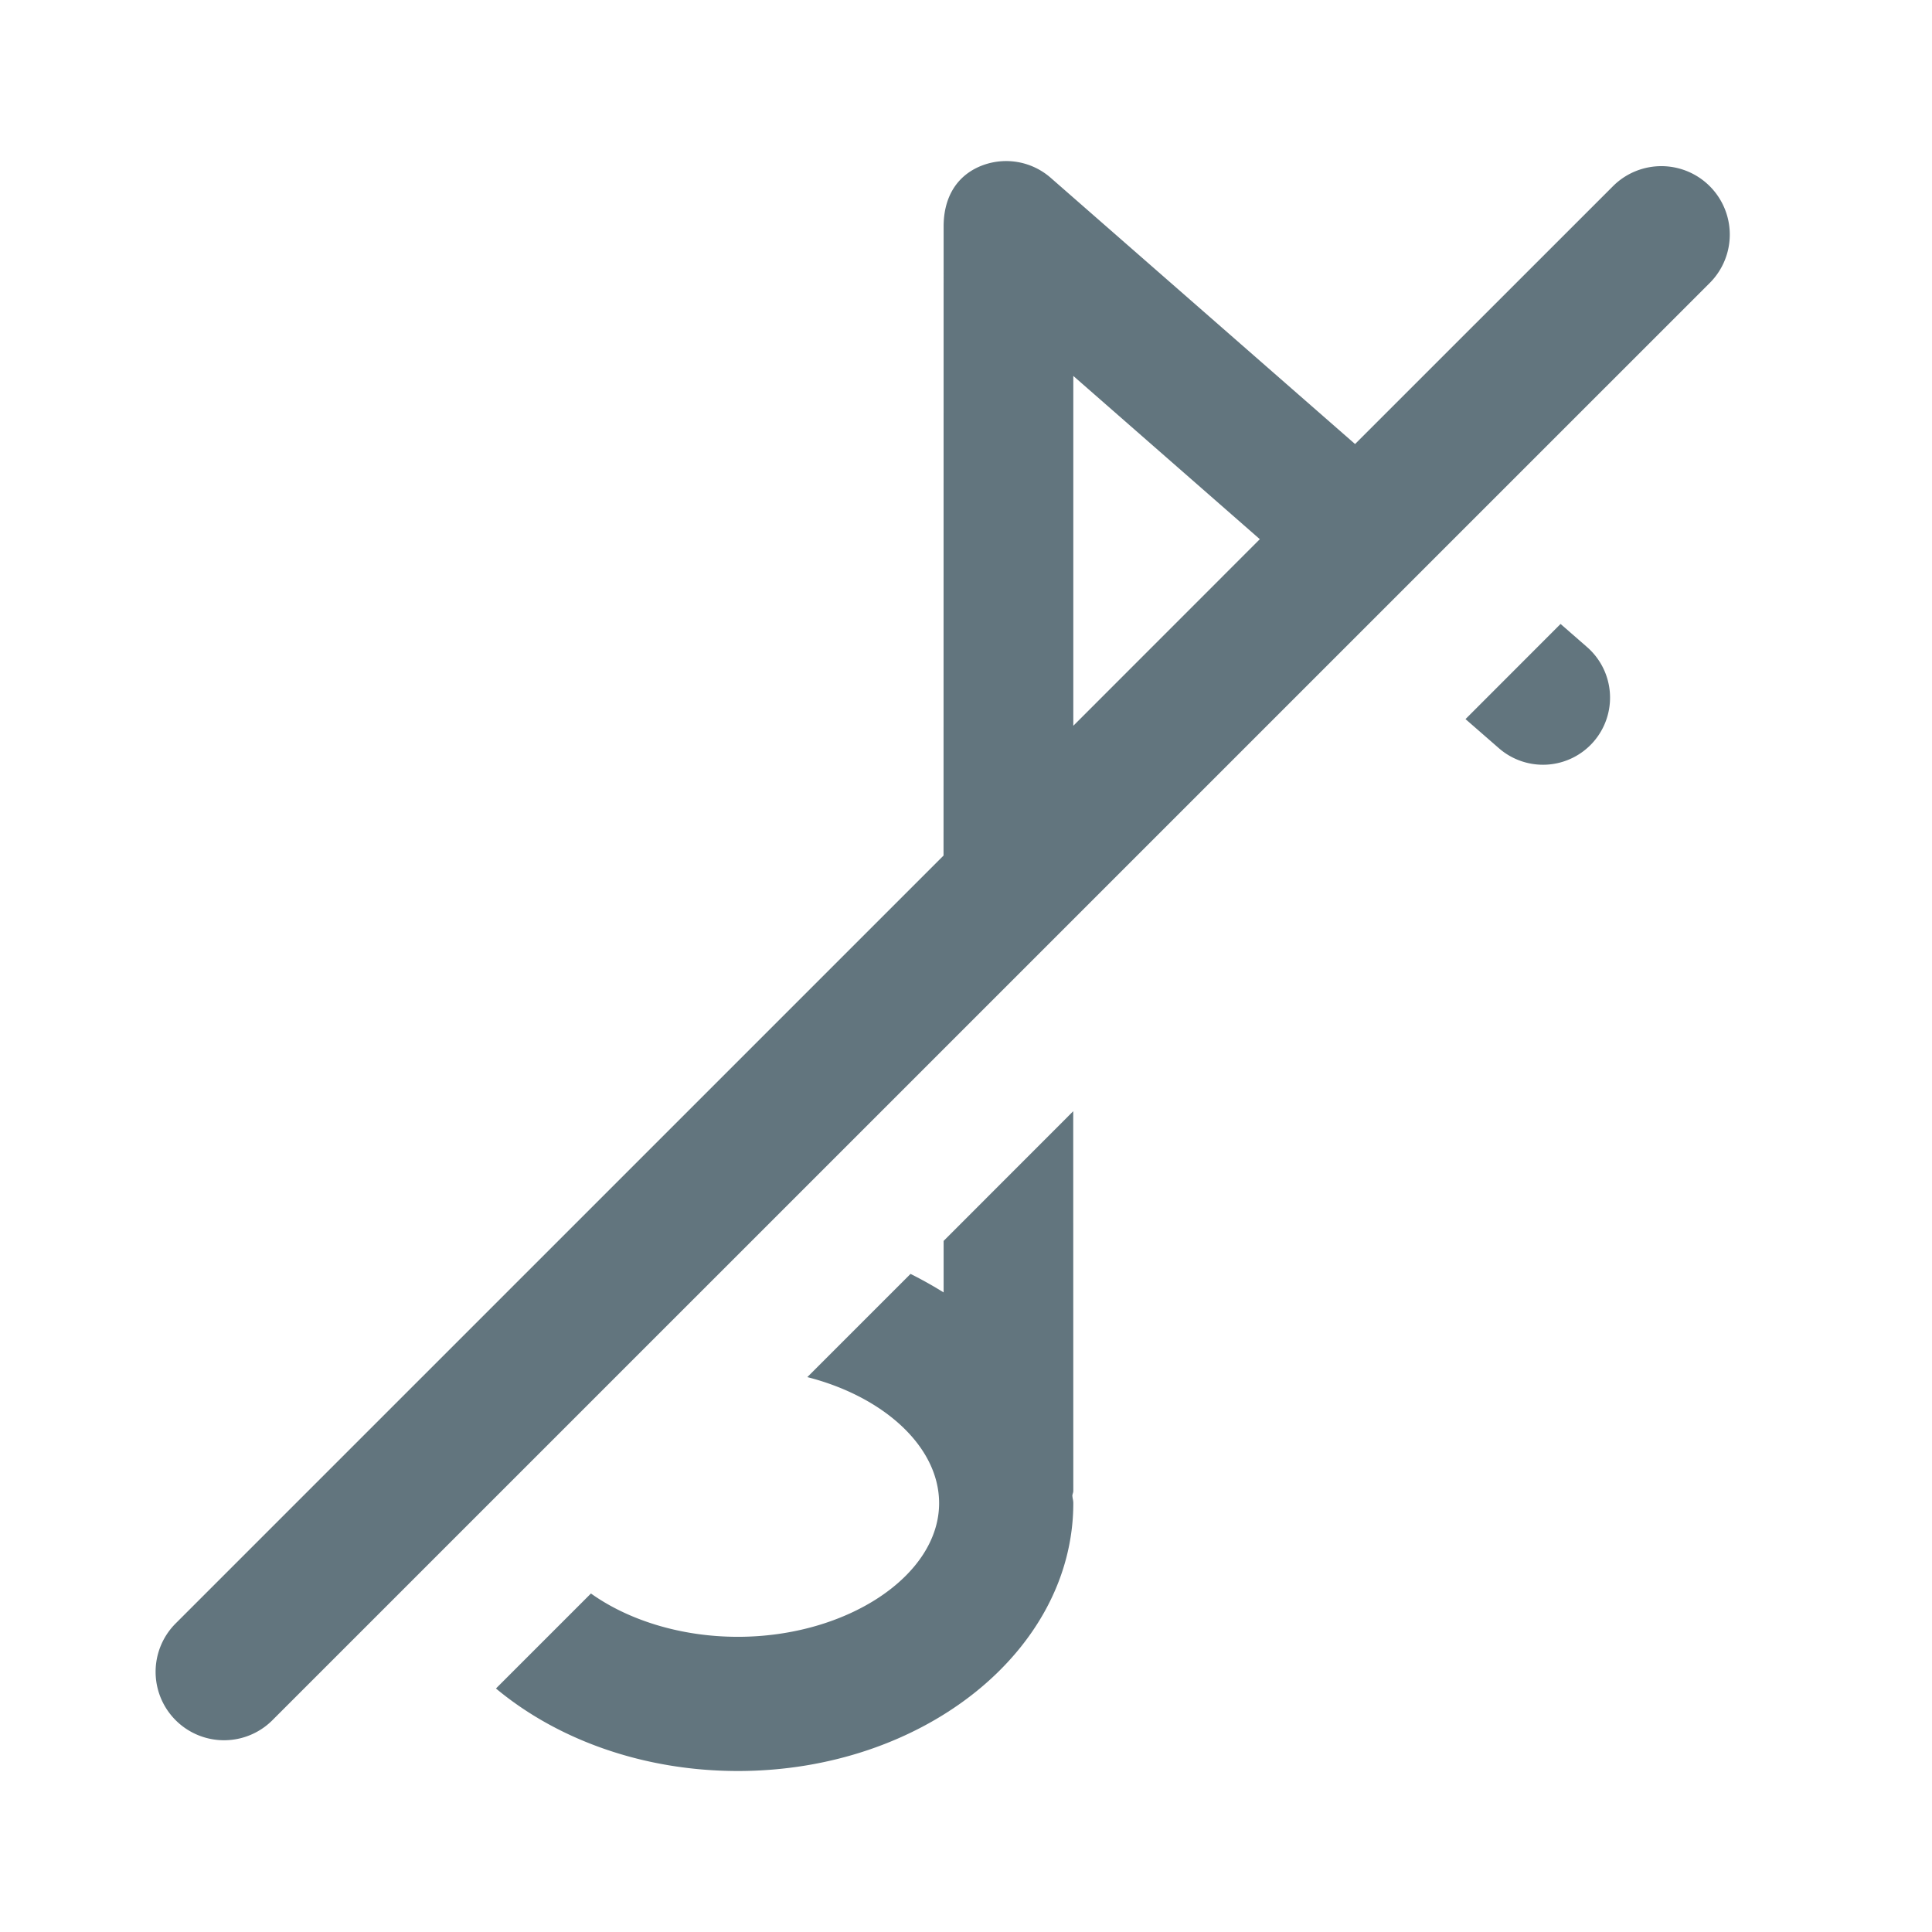 <svg xmlns="http://www.w3.org/2000/svg" fill="none" viewBox="0 0 24 24"><path fill="#62757E" fill-rule="evenodd" d="M19.794 9.216a.833.833 0 0 1-1.176.077l-.413-.36 1.181-1.182.33.288a.834.834 0 0 1 .078 1.177M15.65 6.698 13.333 4.67v4.346zm-3.929 3.93-9.546 9.546a.85.85 0 0 0 1.202 1.202L21.246 3.508a.85.85 0 0 0-1.202-1.202l-3.211 3.21-3.784-3.31a.84.84 0 0 0-.893-.132c-.298.135-.434.41-.434.738zm1.611 3.176-1.61 1.611v.64a5 5 0 0 0-.411-.23l-1.282 1.282c.945.241 1.637.861 1.637 1.566 0 .9-1.145 1.66-2.5 1.66-.711 0-1.364-.209-1.825-.538l-1.18 1.18C6.92 21.608 7.987 22 9.167 22c2.297 0 4.166-1.492 4.166-3.327q0-.025-.006-.051-.004-.02-.006-.043.002-.014.006-.027a.1.1 0 0 0 .006-.032z" clip-rule="evenodd"/></svg>